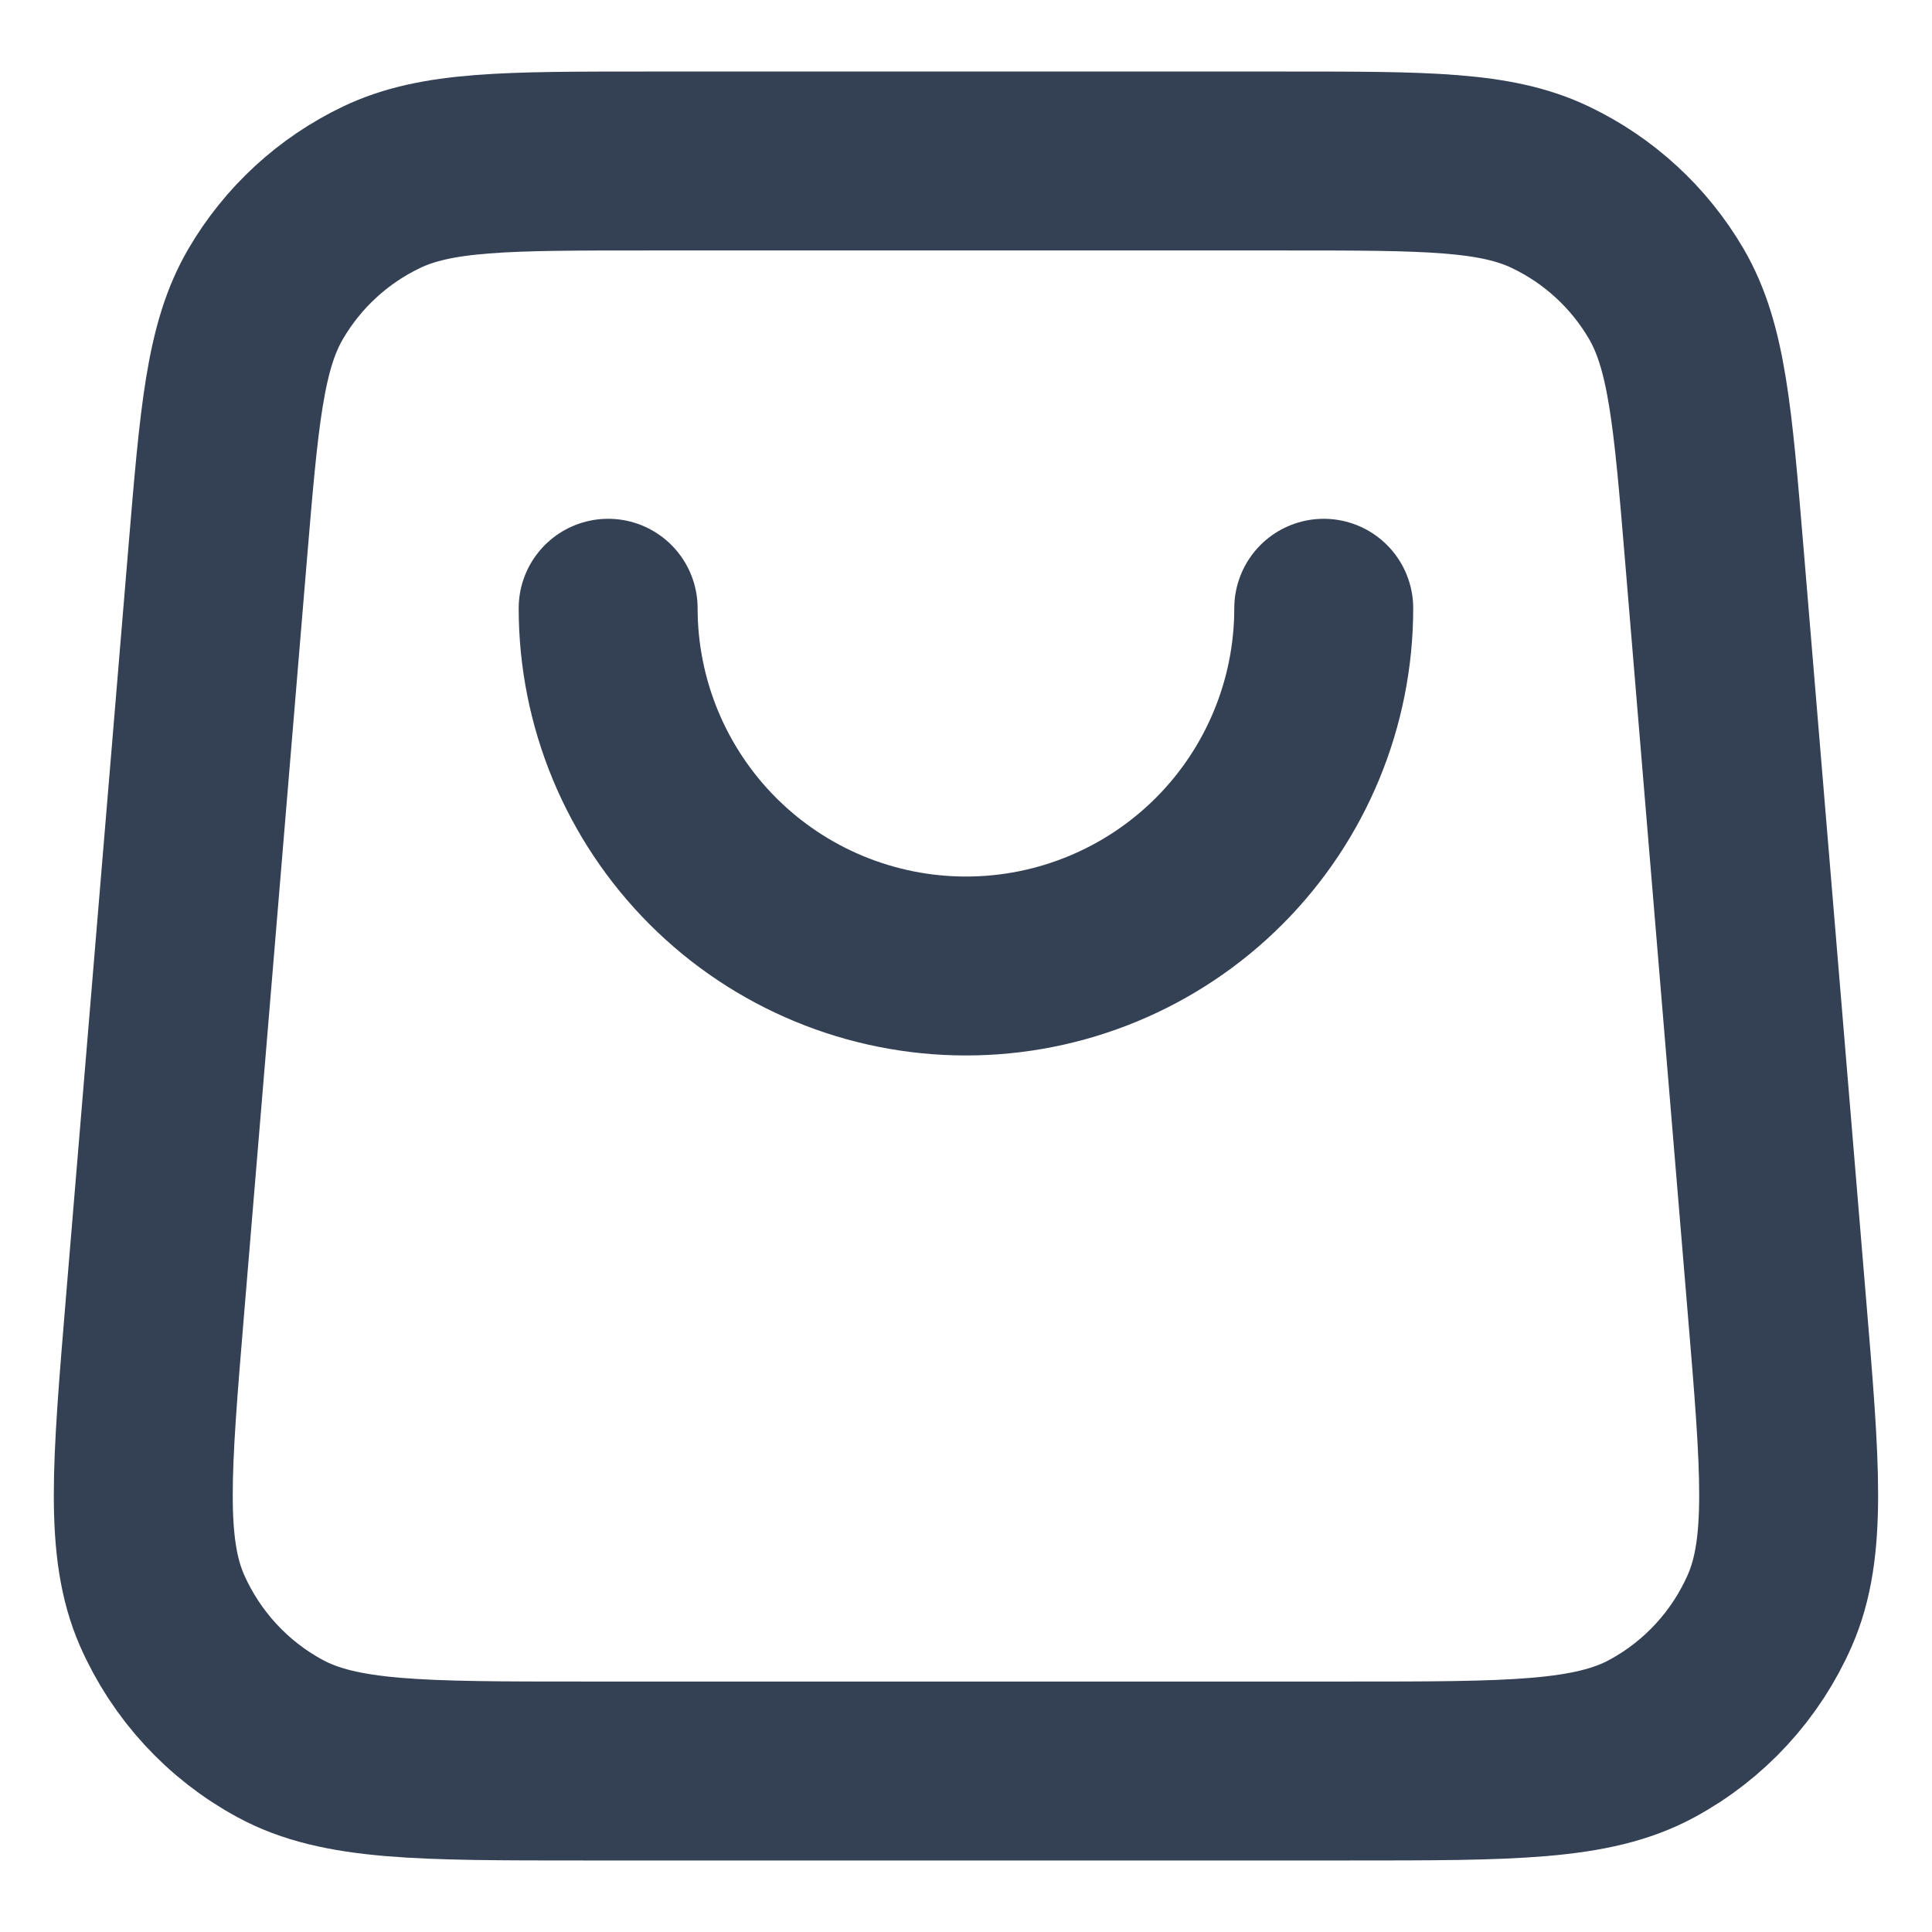 <svg width="18" height="18" viewBox="0 0 18 18" fill="none" xmlns="http://www.w3.org/2000/svg">
<path d="M12.333 5.667C12.333 6.551 11.982 7.399 11.357 8.024C10.732 8.649 9.884 9 9 9C8.116 9 7.268 8.649 6.643 8.024C6.018 7.399 5.666 6.551 5.666 5.667M2.027 5.168L1.444 12.168C1.319 13.672 1.256 14.424 1.51 15.004C1.734 15.513 2.121 15.934 2.61 16.198C3.167 16.5 3.921 16.5 5.43 16.5H12.569C14.078 16.5 14.833 16.5 15.39 16.198C15.879 15.934 16.266 15.513 16.489 15.004C16.743 14.424 16.681 13.672 16.555 12.168L15.972 5.168C15.864 3.874 15.81 3.227 15.524 2.737C15.272 2.306 14.896 1.96 14.445 1.745C13.934 1.5 13.284 1.5 11.986 1.5L6.014 1.5C4.715 1.5 4.066 1.5 3.554 1.745C3.104 1.96 2.728 2.306 2.476 2.737C2.189 3.227 2.135 3.874 2.027 5.168Z" stroke="#344054" stroke-width="1.667" stroke-linecap="round" stroke-linejoin="round"/>
</svg>

